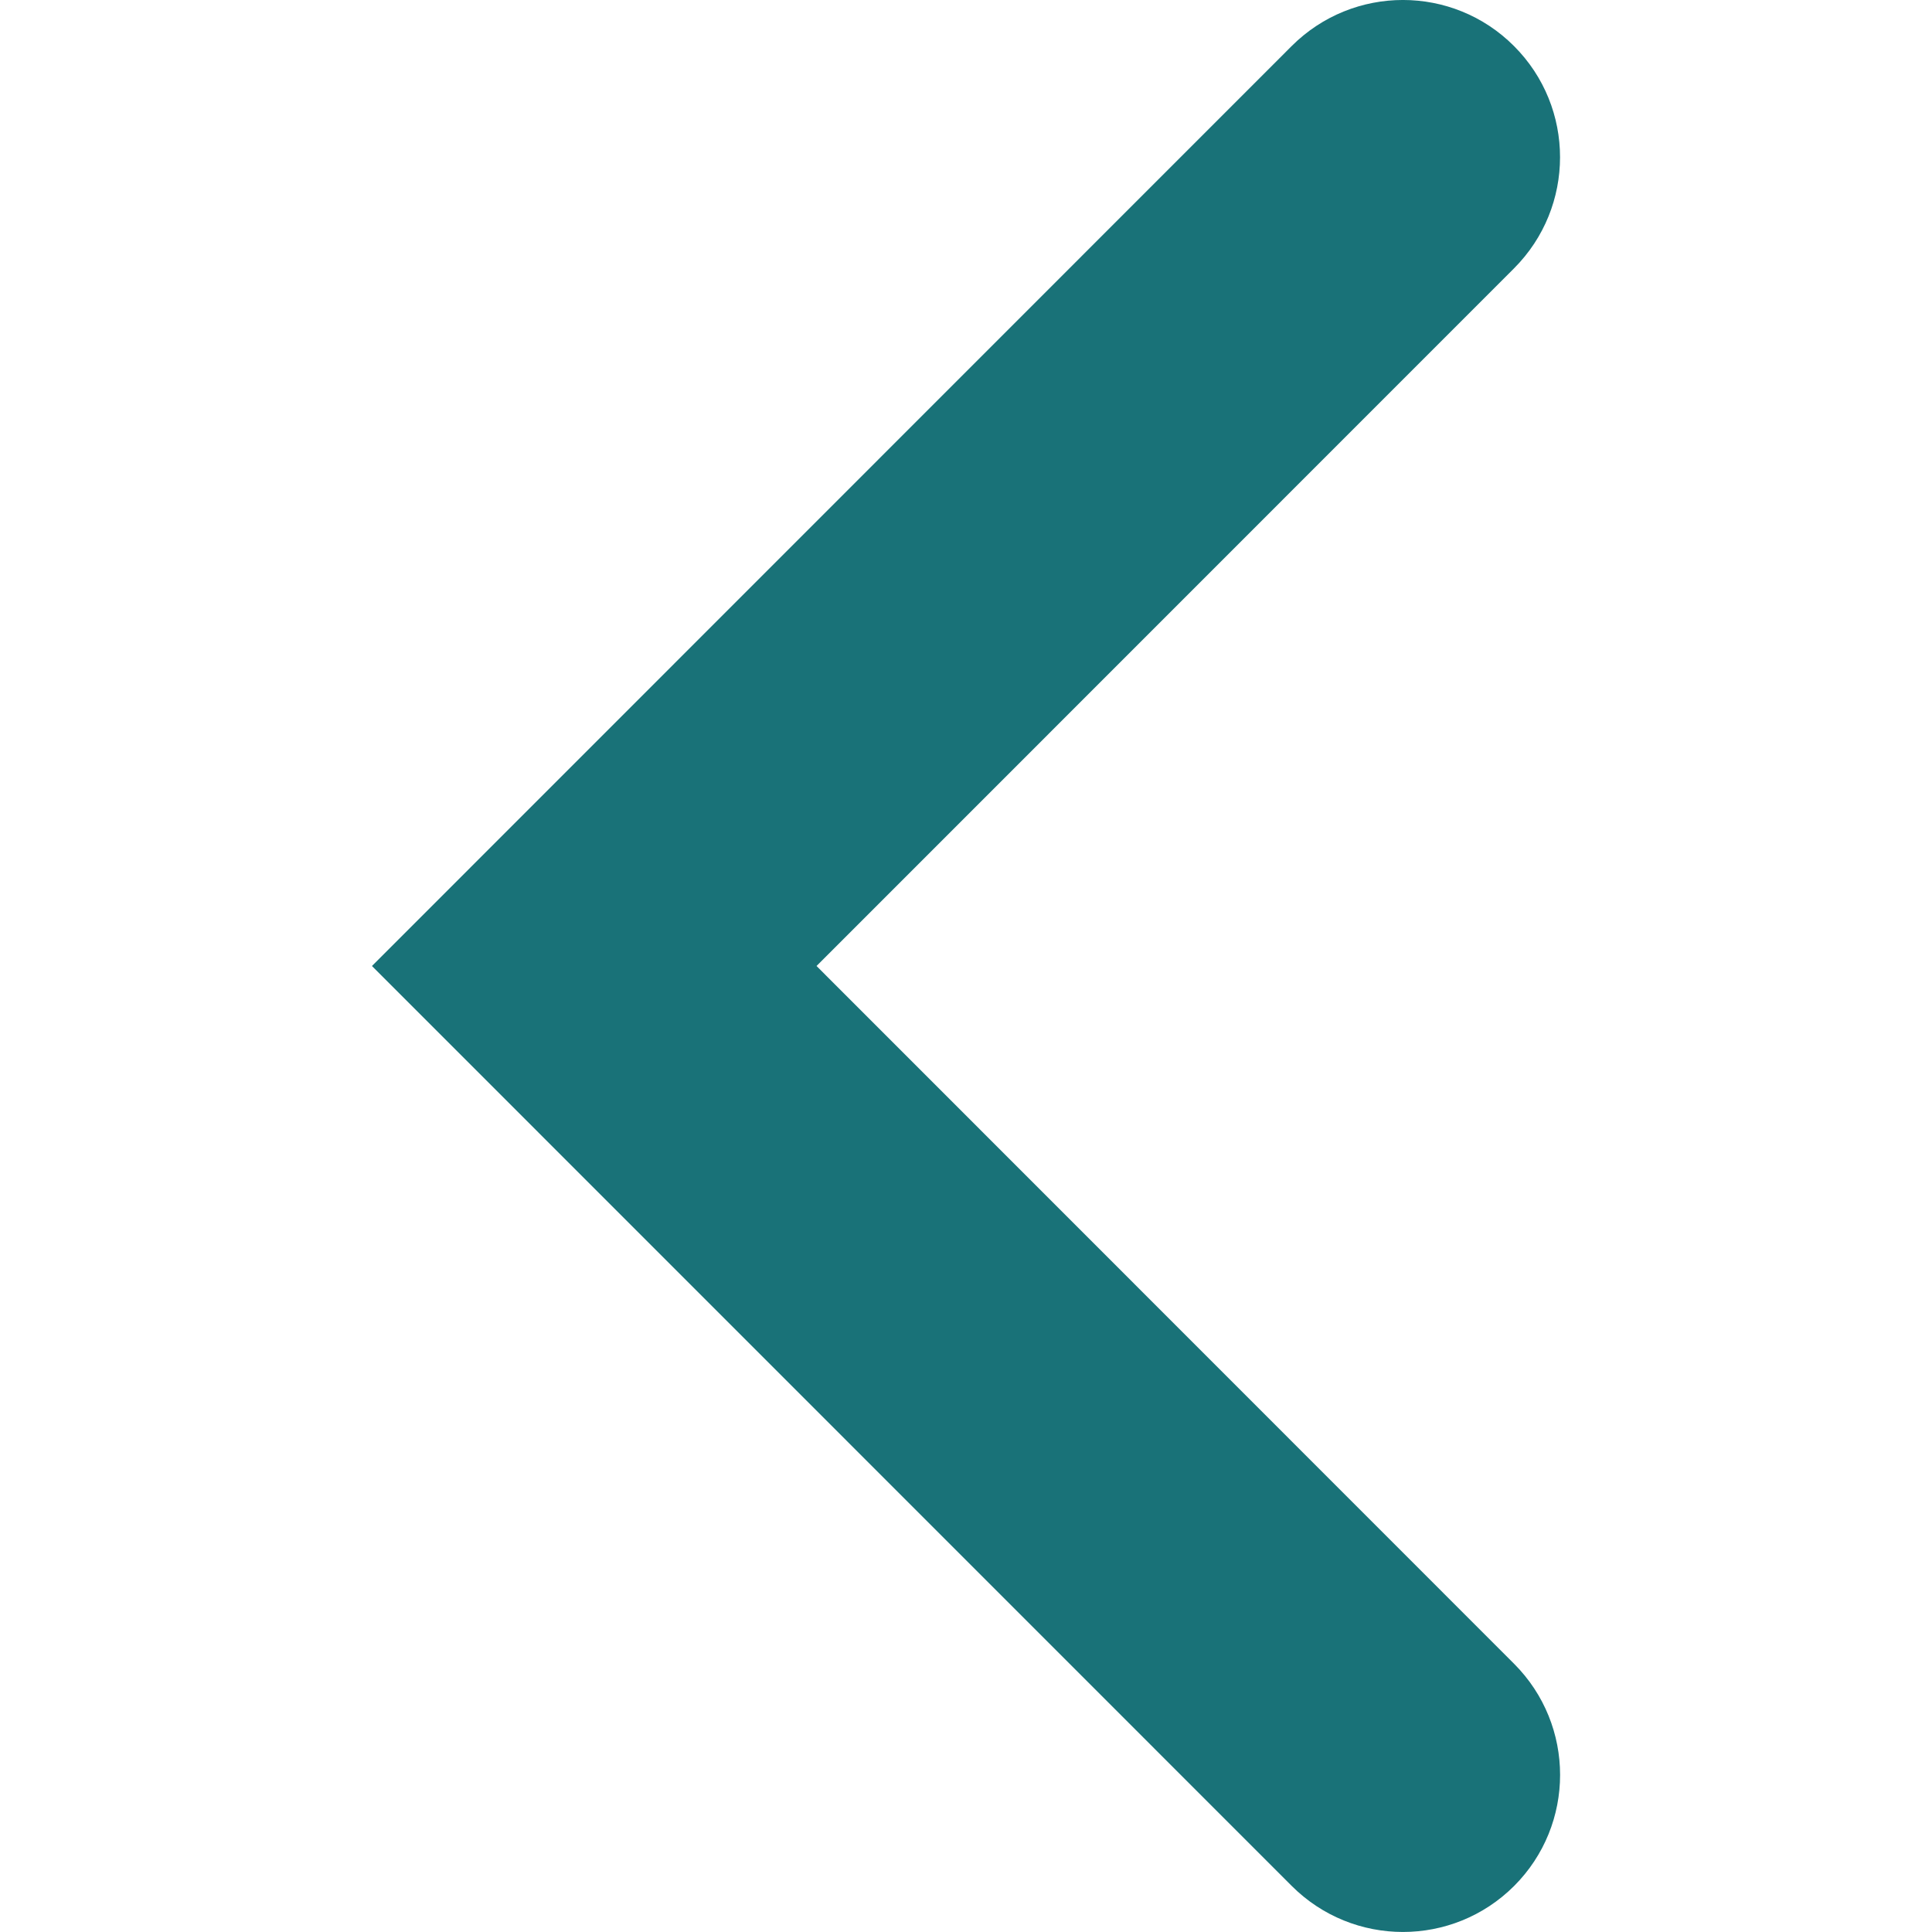 <svg width="25" height="25" viewBox="0 0 25 25" fill="none" xmlns="http://www.w3.org/2000/svg">
<g clip-path="url(#clip0_46_609)">
<path d="M16.715 24.404L4.813 12.5L16.714 0.596C17.51 -0.199 18.798 -0.199 19.591 0.596C20.386 1.391 20.385 2.678 19.591 3.473L10.566 12.5L19.592 21.529C20.386 22.324 20.386 23.611 19.592 24.405C18.797 25.198 17.51 25.198 16.715 24.404Z" fill="#197278"/>
</g>
<defs>
<clipPath id="clip0_46_609">
<rect width="25" height="25" fill="white" transform="matrix(0 1 -1 0 25 0)"/>
</clipPath>
</defs>
</svg>
